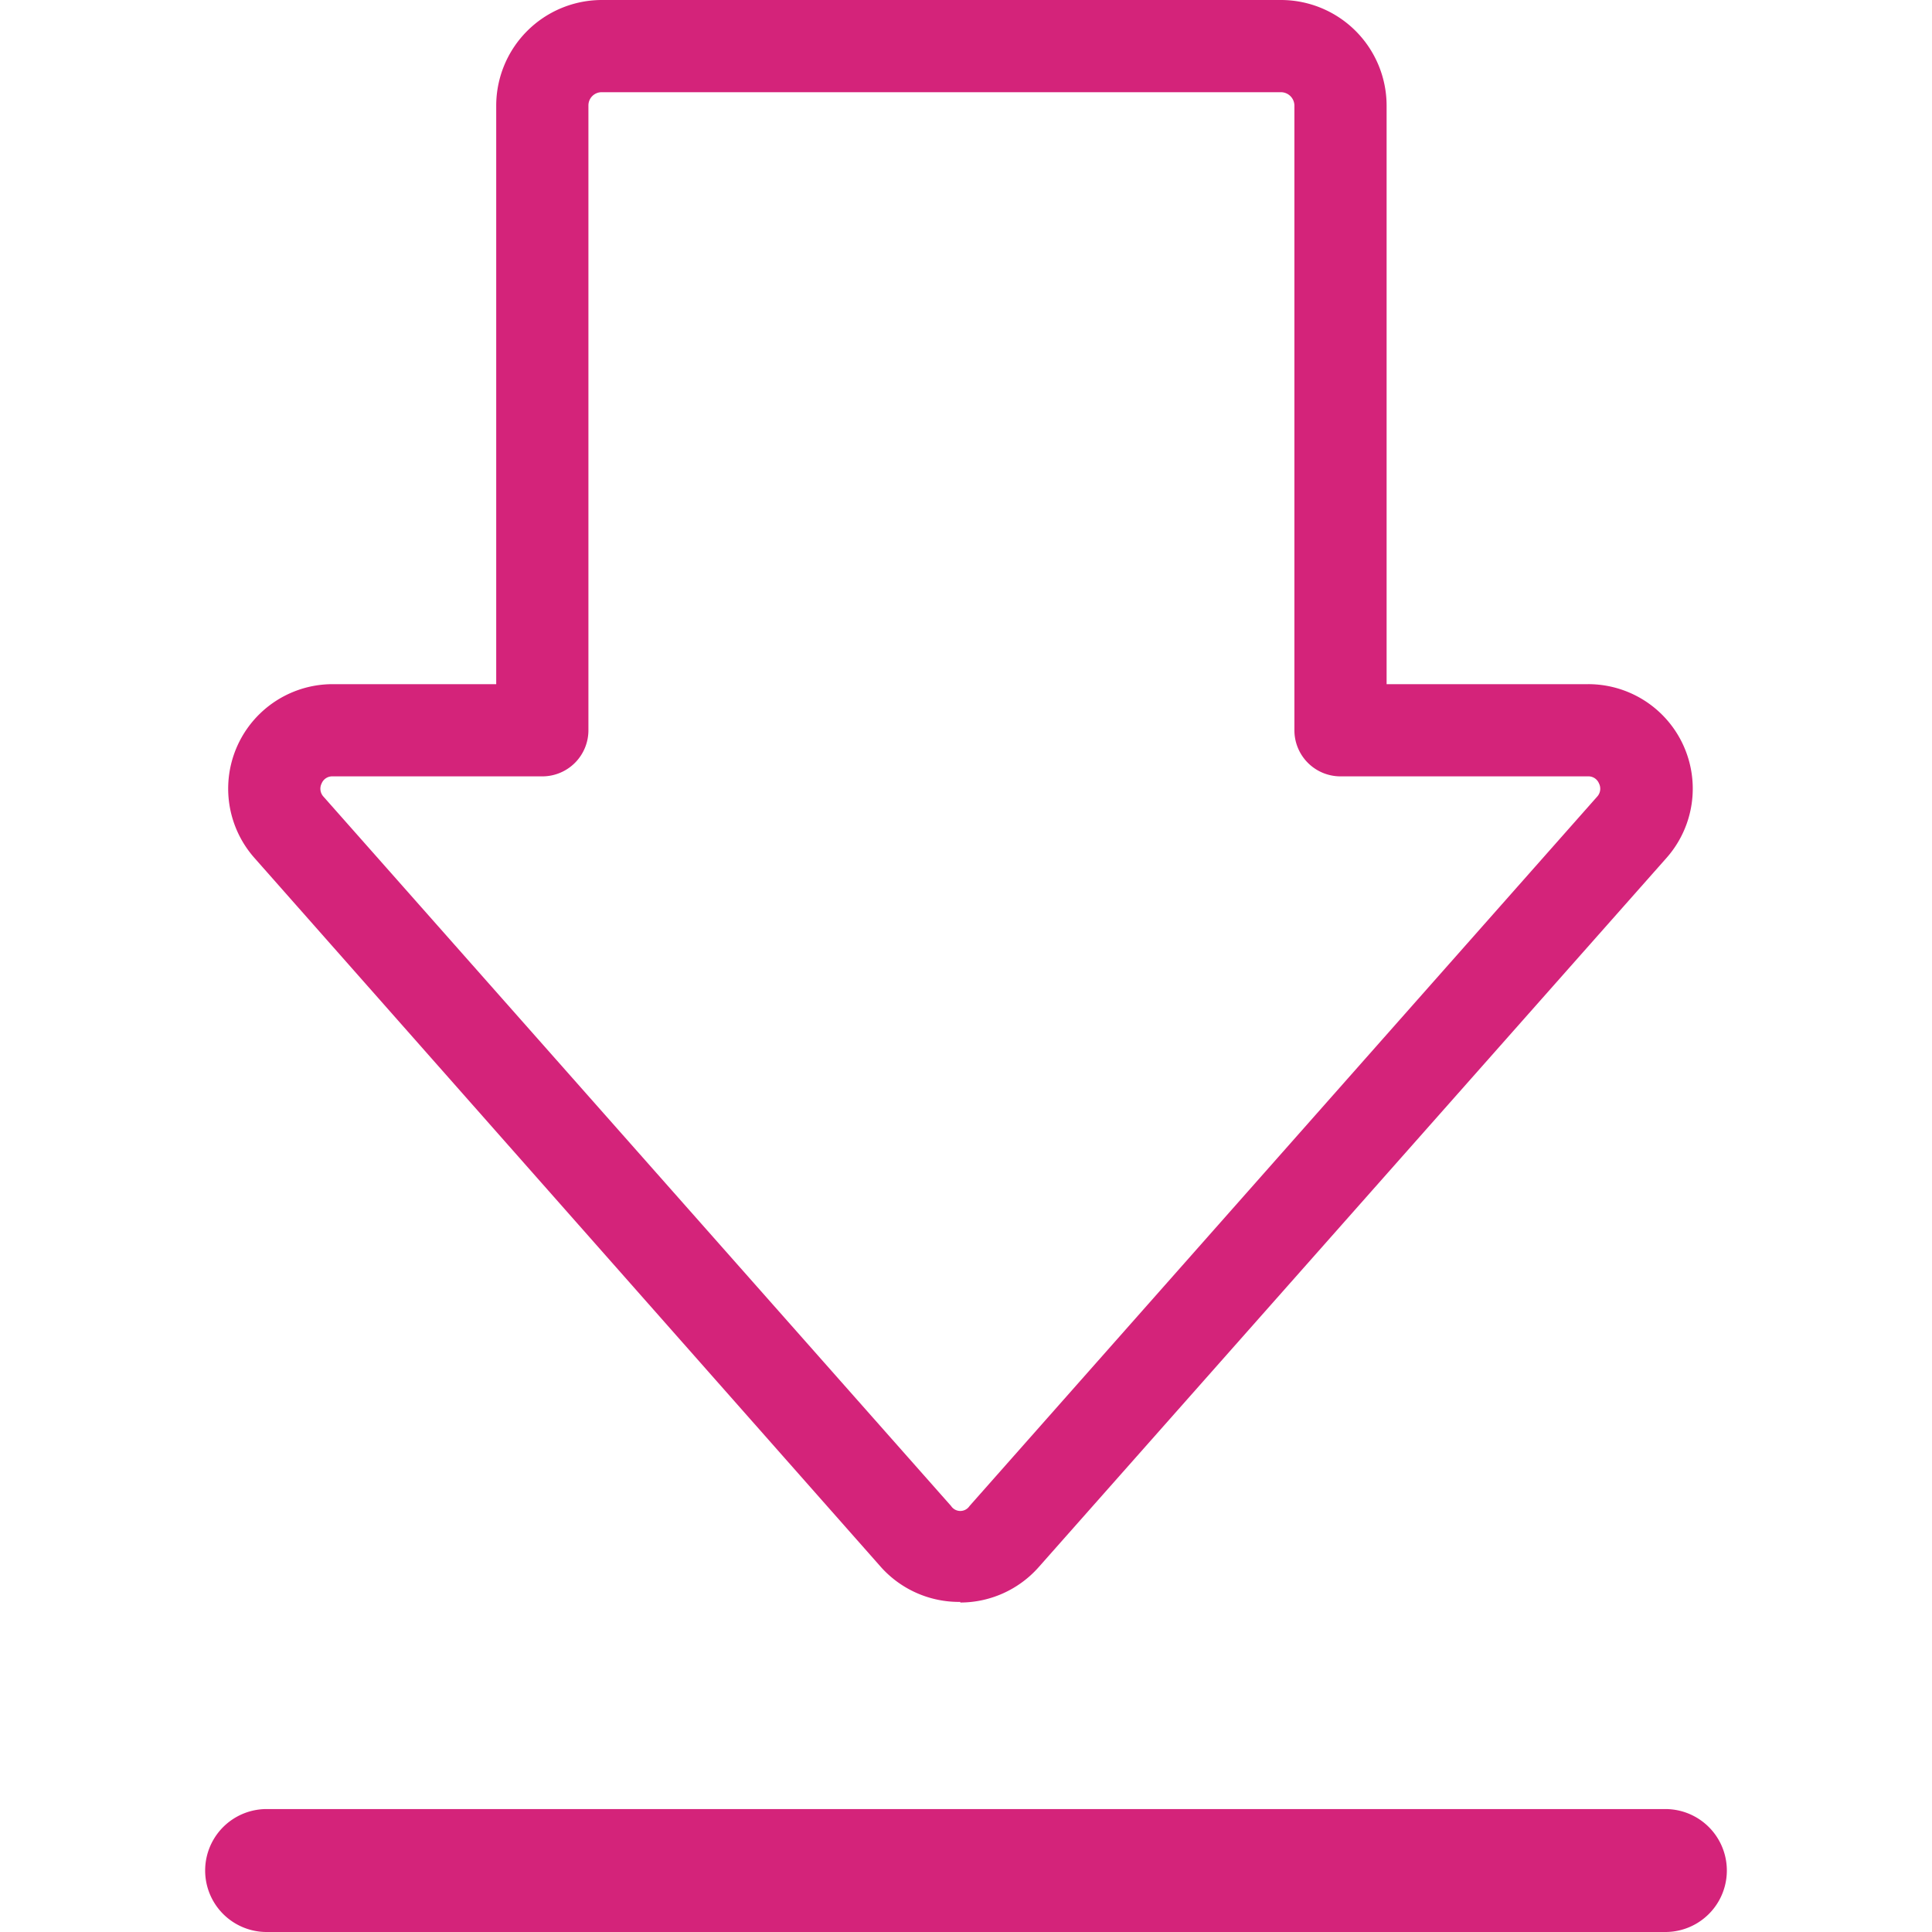 <?xml version="1.0" standalone="no"?><!DOCTYPE svg PUBLIC "-//W3C//DTD SVG 1.1//EN" "http://www.w3.org/Graphics/SVG/1.1/DTD/svg11.dtd"><svg t="1627880658968" class="icon" viewBox="0 0 1024 1024" version="1.1" xmlns="http://www.w3.org/2000/svg" p-id="13184" xmlns:xlink="http://www.w3.org/1999/xlink" width="200" height="200"><defs><style type="text/css"></style></defs><path d="M508.986 849.044A55.549 55.549 0 0 1 467.121 830.799L134.801 454.659a55.387 55.387 0 0 1 41.54-92.039h86.664V55.875A56.038 56.038 0 0 1 318.88 0H678.893a56.038 56.038 0 0 1 56.038 55.875v306.744H841.794a55.387 55.387 0 0 1 41.54 92.039L550.363 830.799a55.549 55.549 0 0 1-41.377 18.571zM176.341 411.49a6.027 6.027 0 0 0-5.864 3.747 6.19 6.19 0 0 0 0.977 7.005L504.099 798.218a5.864 5.864 0 0 0 9.774 0l332.645-375.977a6.19 6.19 0 0 0 0.977-7.005 6.027 6.027 0 0 0-5.864-3.747h-131.136a24.435 24.435 0 0 1-24.435-24.435V55.875A7.168 7.168 0 0 0 678.893 48.871H318.88a7.005 7.005 0 0 0-7.005 7.005v331.179a24.435 24.435 0 0 1-24.435 24.435z" fill="#d4237a" p-id="13185"></path><path d="M882.683 1024H141.317a32.58 32.58 0 0 1 0-65.161h741.366a32.58 32.58 0 1 1 0 65.161z" fill="#d4237a" p-id="13186"></path></svg>